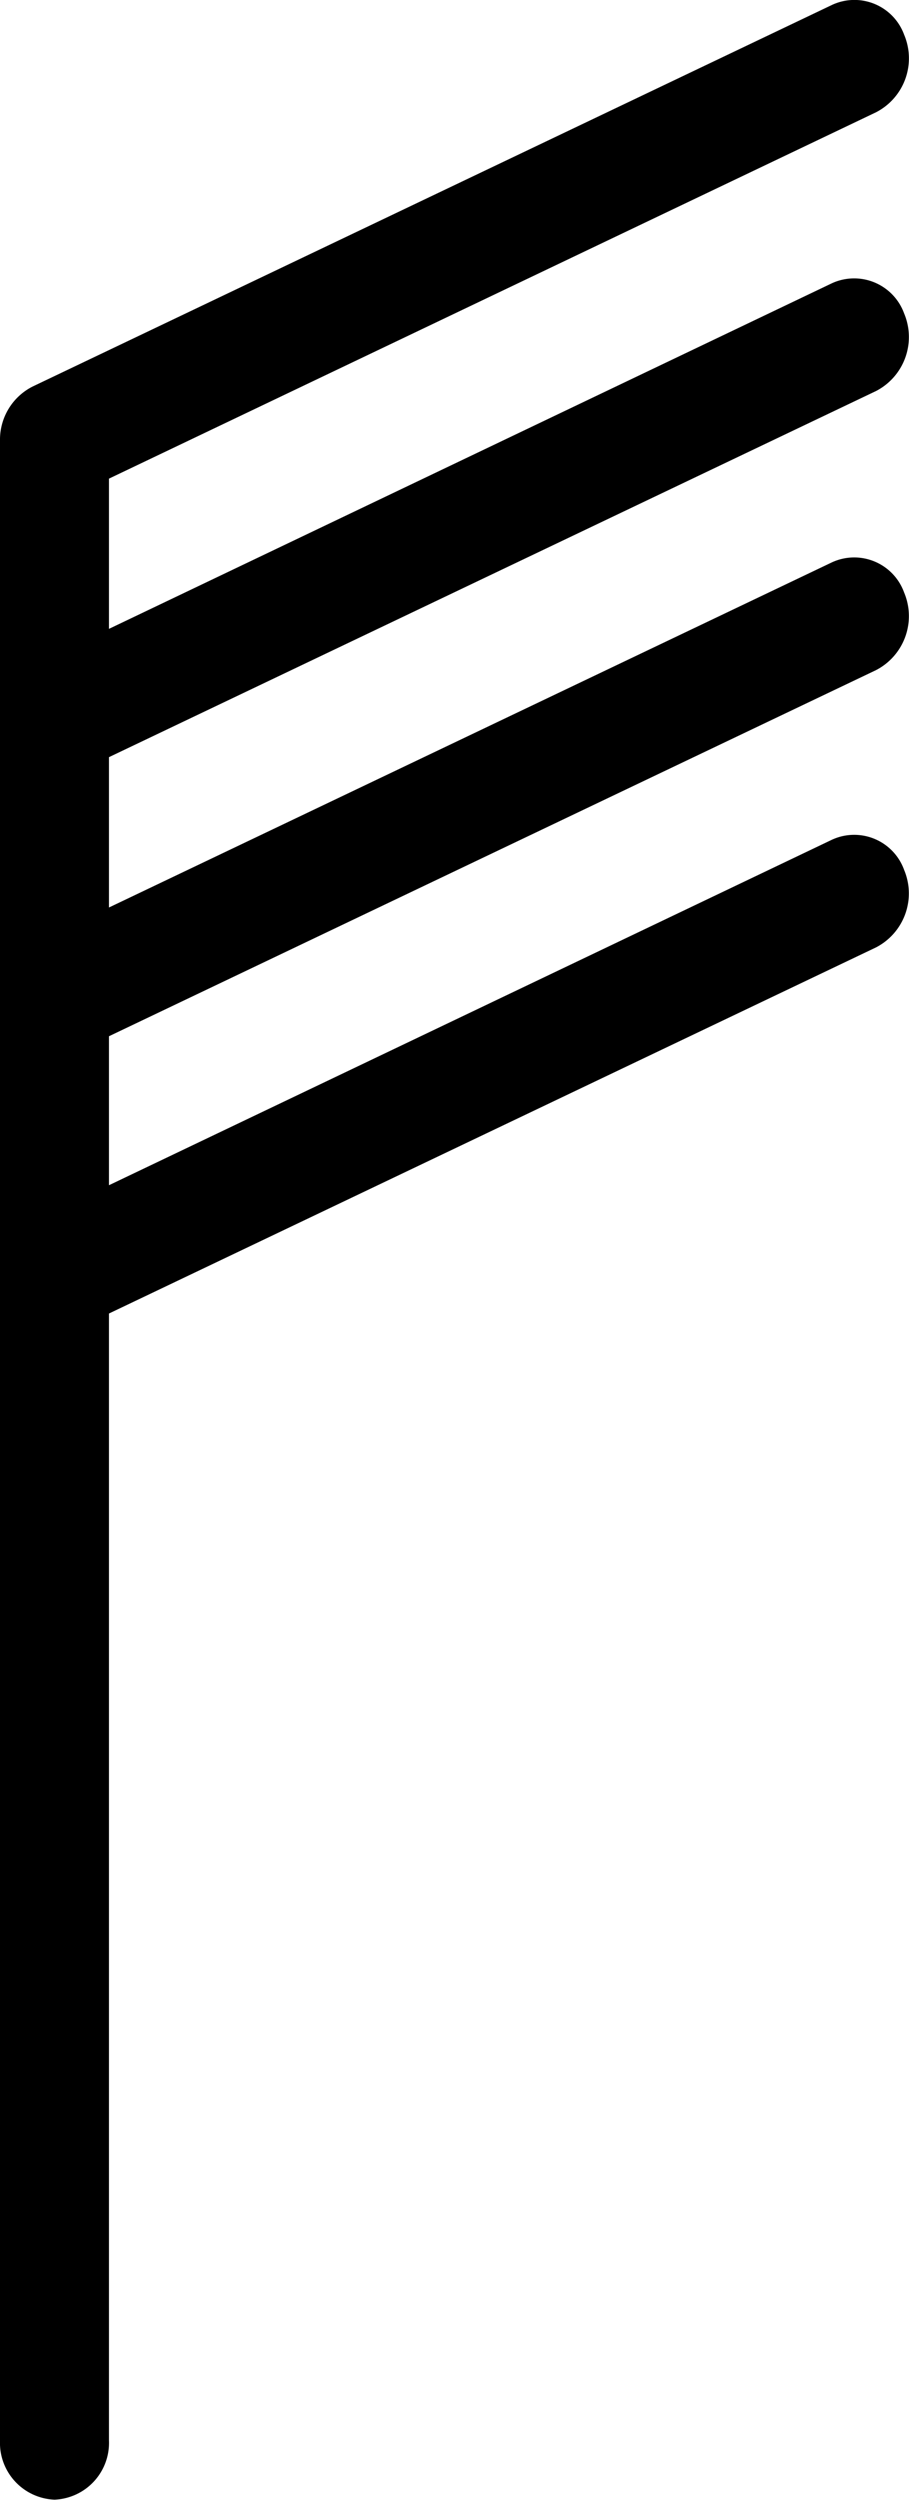 <svg xmlns="http://www.w3.org/2000/svg" width="8" height="22" viewBox="0 0 8 22">
  <g id="组_48316" data-name="组 48316" transform="translate(-301.369 -561.256)">
    <path id="联合_581" data-name="联合 581" d="M-14840-3035.52v-10.211a.575.575,0,0,1,0-.082v-2.359a.585.585,0,0,1,0-.083v-2.374a.578.578,0,0,1,0-.082v-2.411a.524.524,0,0,1,.286-.475l7.037-3.359a.466.466,0,0,1,.634.262.534.534,0,0,1-.247.683l-6.751,3.224v1.322l6.364-3.042a.468.468,0,0,1,.634.266.535.535,0,0,1-.247.683l-6.751,3.222v1.323l6.364-3.038a.467.467,0,0,1,.634.266.535.535,0,0,1-.247.683l-6.751,3.222v1.311l6.364-3.041a.467.467,0,0,1,.634.266.535.535,0,0,1-.247.682l-6.751,3.222v9.917a.5.5,0,0,1-.479.521A.5.5,0,0,1-14840-3035.52Z" transform="translate(15141.369 3618.255)"/>
  </g>
</svg>
